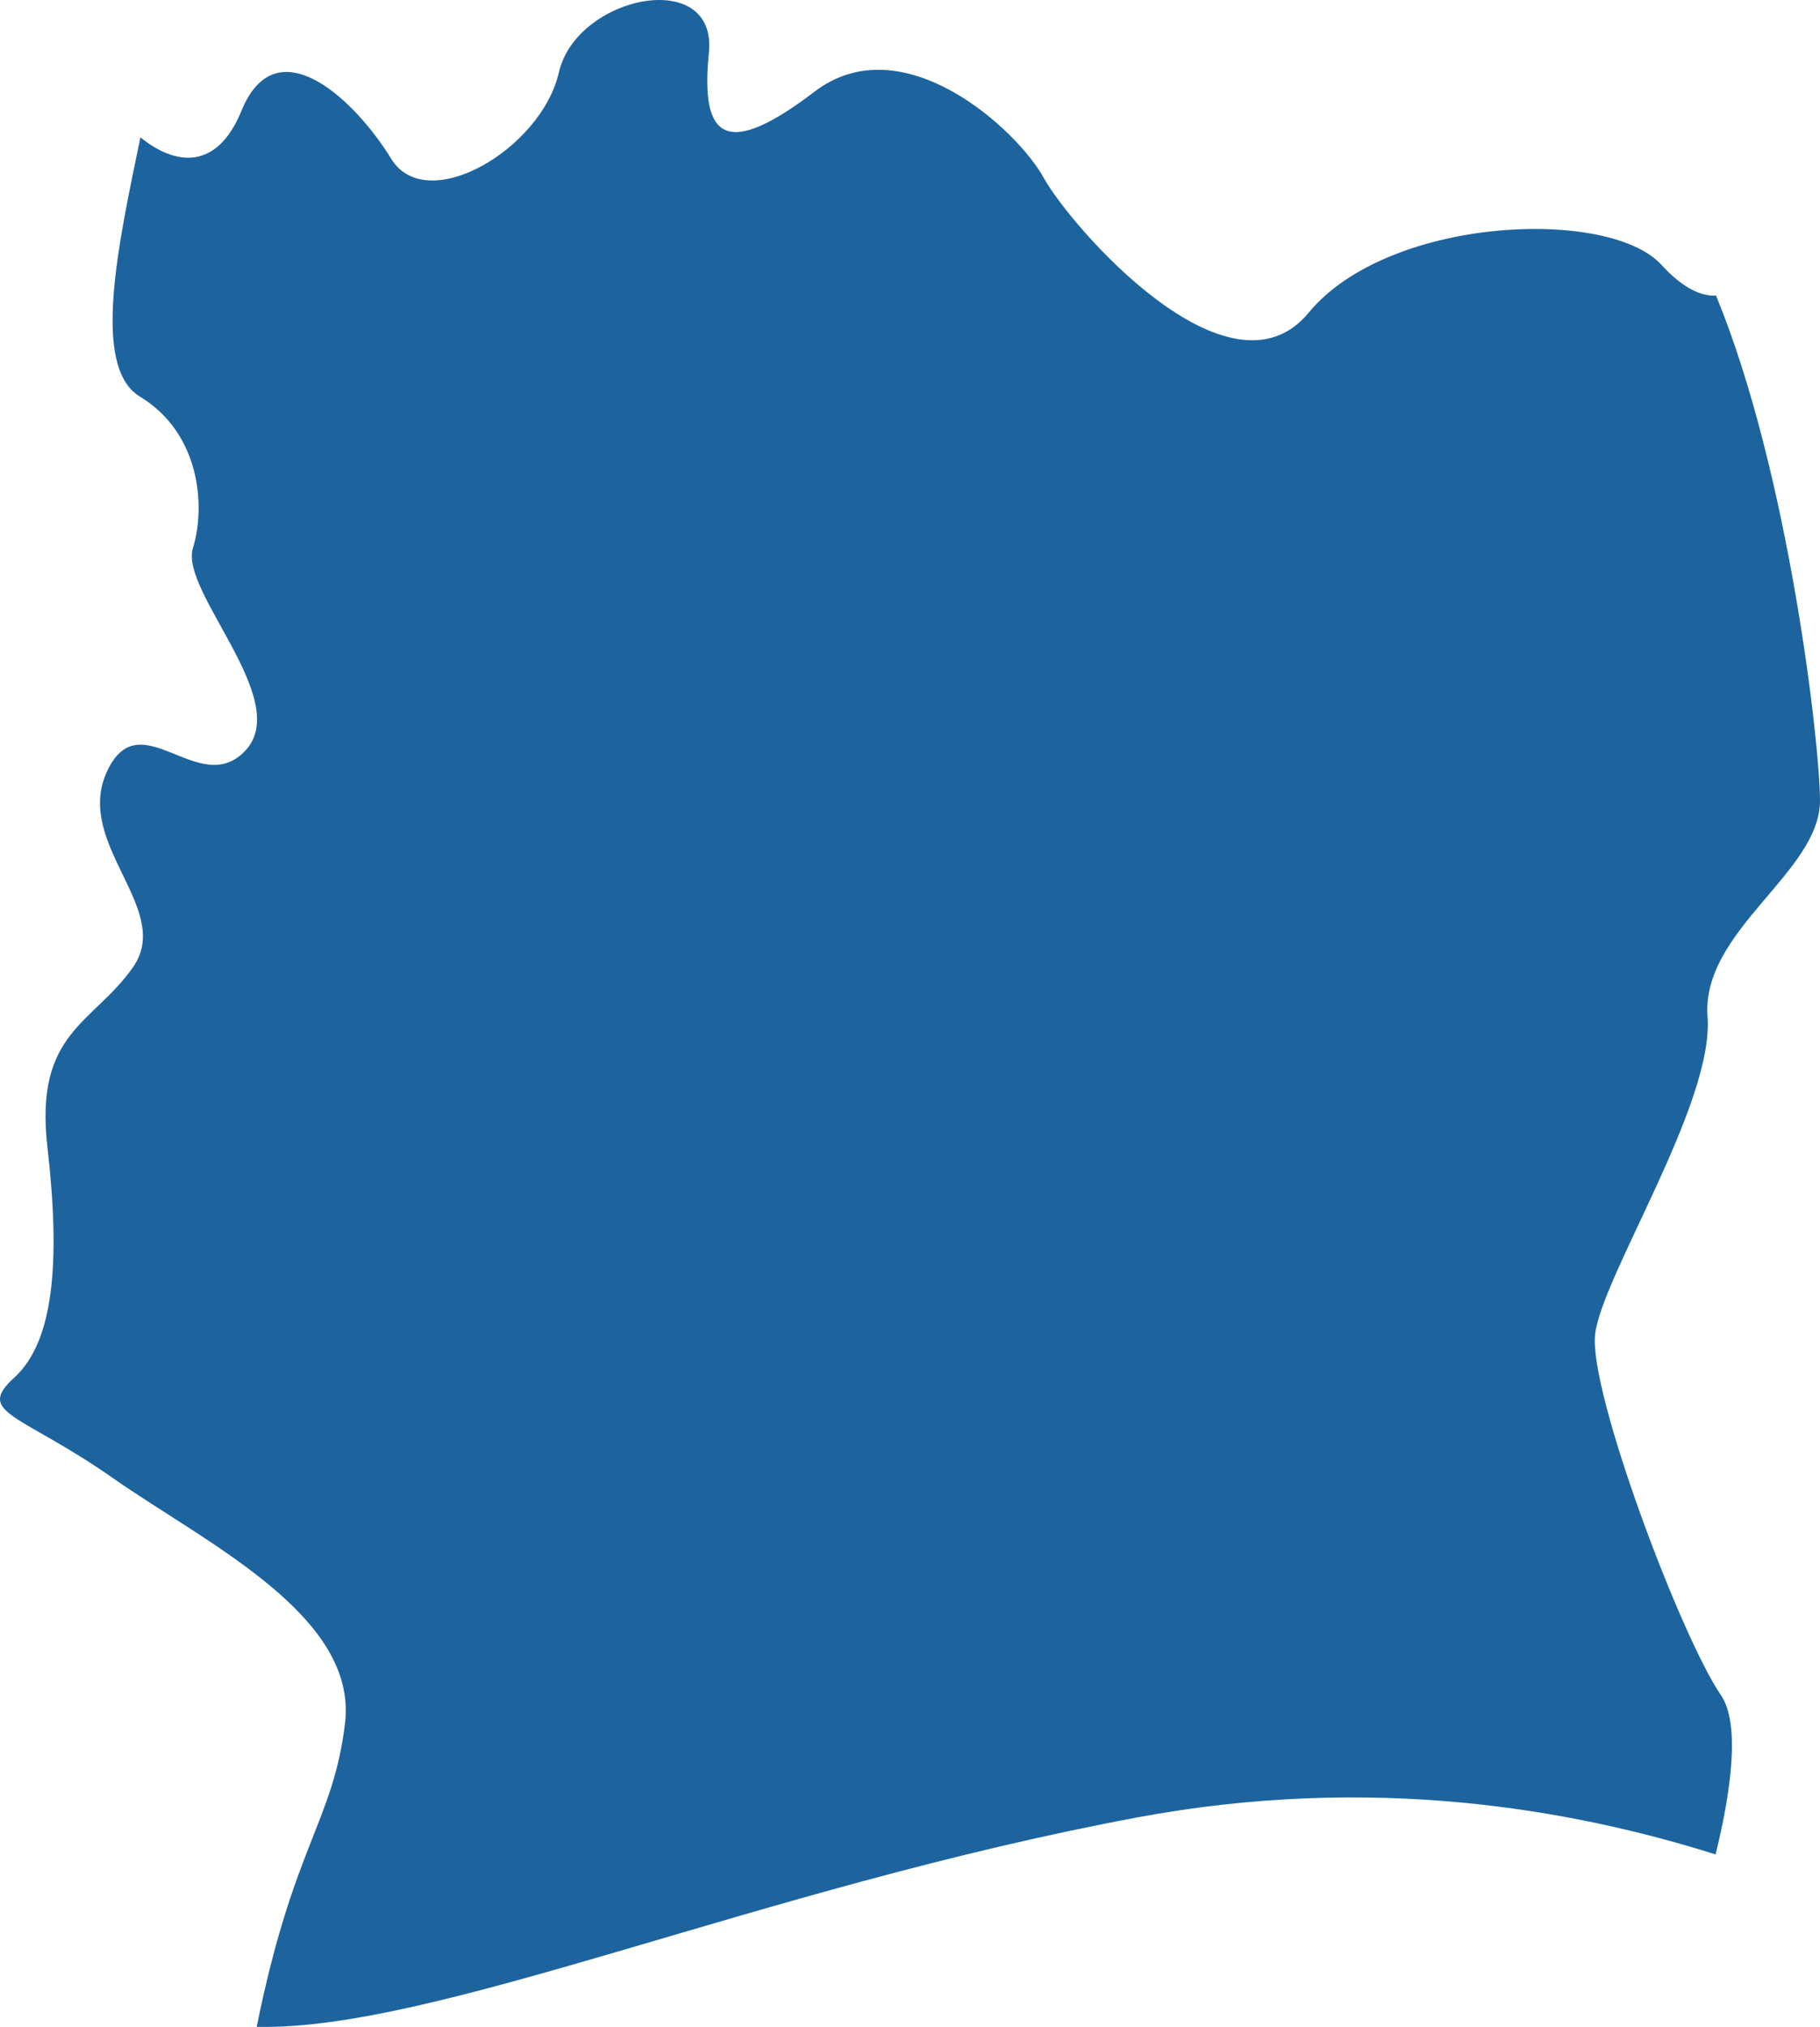 <?xml version="1.0" encoding="UTF-8"?>
<!DOCTYPE svg PUBLIC "-//W3C//DTD SVG 1.1//EN" "http://www.w3.org/Graphics/SVG/1.1/DTD/svg11.dtd">
<svg version="1.1" xmlns="http://www.w3.org/2000/svg" xmlns:xlink="http://www.w3.org/1999/xlink" x="0" y="0" width="65.079" height="72.443" viewBox="0, 0, 65.079, 72.443">
  <g id="Calque_1">
    <path d="M61.531,60.578 C60.114,58.509 56.804,49.751 57.038,47.687 C57.276,45.623 61.292,39.438 61.058,36.345 C60.825,33.252 65.079,31.194 65.079,28.61 C65.079,26.651 63.976,16.91 61.361,10.563 C60.825,10.598 60.162,10.291 59.403,9.459 C57.51,7.401 49.632,7.736 46.794,11.176 C43.956,14.615 38.28,8.083 37.331,6.372 C36.387,4.643 32.286,0.869 29.13,3.273 C25.974,5.678 25.035,4.996 25.348,1.892 C25.666,-1.201 20.616,-0.166 19.985,2.585 C19.359,5.331 15.258,7.736 13.991,5.678 C12.728,3.614 9.896,0.869 8.633,3.961 C7.758,6.106 6.267,5.921 5.021,4.909 C4.23,8.736 3.254,13.118 5.005,14.176 C7.132,15.465 7.371,18.043 6.898,19.592 C6.426,21.136 10.447,25.003 8.787,26.813 C7.132,28.61 5.005,25.003 3.822,27.581 C2.639,30.16 6.188,32.478 4.771,34.547 C3.35,36.599 1.223,36.86 1.695,40.987 C2.167,45.109 1.928,47.941 0.512,49.236 C-0.91,50.52 0.745,50.52 4.06,52.843 C7.371,55.156 12.808,57.74 12.336,61.601 C11.906,65.128 10.495,65.931 9.179,72.44 C15.598,72.591 27.104,67.492 40.641,64.96 C49.107,63.376 56.263,64.677 61.345,66.278 C61.886,64.081 62.247,61.613 61.531,60.578" fill="#1D649F"/>
  </g>
</svg>
